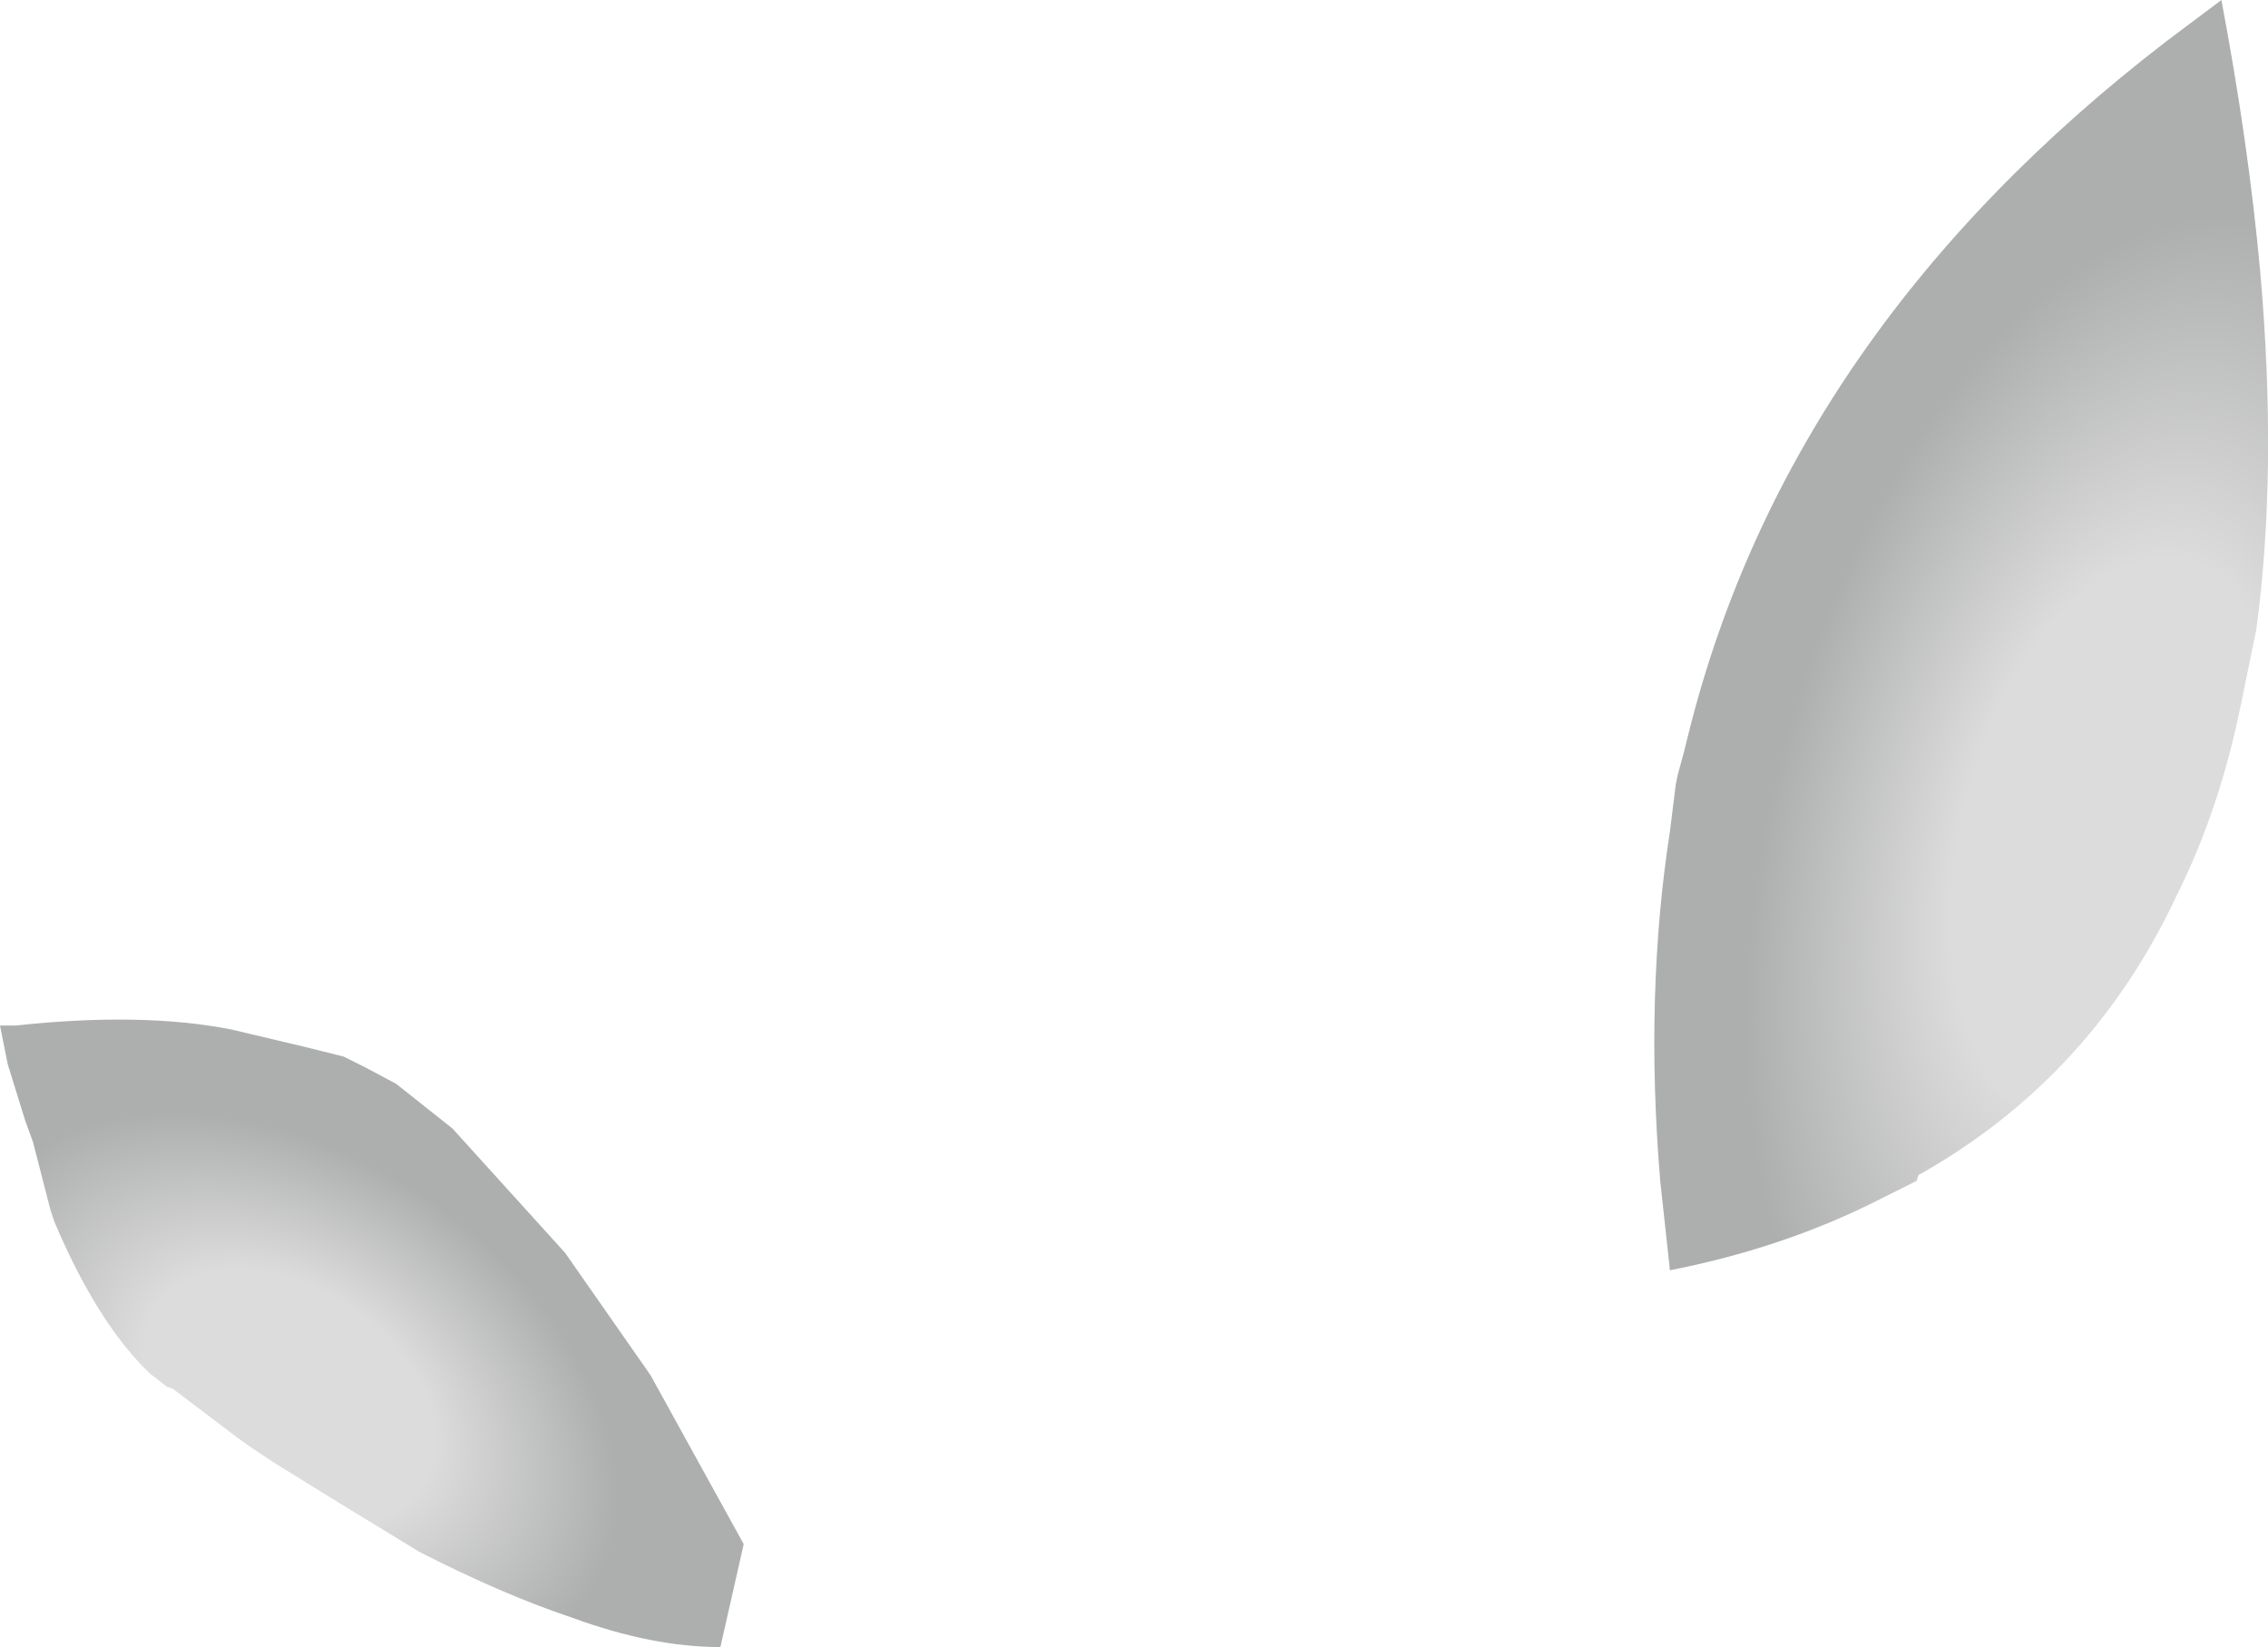 <?xml version="1.0" encoding="UTF-8" standalone="no"?>
<svg xmlns:xlink="http://www.w3.org/1999/xlink" height="42.4px" width="58.4px" xmlns="http://www.w3.org/2000/svg">
  <g transform="matrix(1.0, 0.0, 0.0, 1.0, 29.2, 21.2)">
    <path d="M20.2 9.05 L20.15 9.2 18.95 9.8 Q16.6 10.95 13.8 11.5 L13.55 9.2 Q13.15 4.4 13.8 0.2 L13.95 -1.0 14.0 -1.25 14.15 -1.8 14.3 -2.4 Q16.9 -12.7 26.6 -20.15 L28.0 -21.2 Q28.7 -17.5 29.0 -14.2 29.45 -9.1 28.9 -5.0 L28.5 -3.05 Q27.95 -0.35 26.85 1.85 24.65 6.55 20.2 9.05" fill="url(#gradient0)" fill-rule="evenodd" stroke="none"/>
    <path d="M-29.2 5.2 L-28.8 5.2 Q-25.55 4.85 -23.25 5.3 L-21.35 5.75 -20.35 6.0 -19.75 6.3 -19.0 6.7 -17.55 7.85 -14.65 11.05 -12.45 14.2 -10.05 18.55 -10.65 21.2 Q-12.4 21.2 -14.45 20.45 -16.25 19.85 -18.4 18.75 L-20.45 17.5 -22.15 16.45 -22.75 16.05 -23.1 15.8 -24.75 14.55 -24.9 14.5 -25.35 14.15 Q-26.7 12.85 -27.8 10.25 L-27.9 9.95 -28.35 8.2 -28.55 7.65 -29.0 6.2 -29.2 5.2" fill="url(#gradient1)" fill-rule="evenodd" stroke="none"/>
  </g>
  <defs>
    <radialGradient cx="0" cy="0" gradientTransform="matrix(0.014, 0.004, -0.007, 0.026, 25.25, 0.3)" gradientUnits="userSpaceOnUse" id="gradient0" r="819.2" spreadMethod="pad">
      <stop offset="0.329" stop-color="#dcdcdc"/>
      <stop offset="0.741" stop-color="#adaeae"/>
    </radialGradient>
    <radialGradient cx="0" cy="0" gradientTransform="matrix(0.005, -0.009, 0.013, 0.008, -21.75, 14.75)" gradientUnits="userSpaceOnUse" id="gradient1" r="819.2" spreadMethod="pad">
      <stop offset="0.329" stop-color="#dcdcdc"/>
      <stop offset="0.741" stop-color="#adaeae"/>
    </radialGradient>
  </defs>
</svg>
